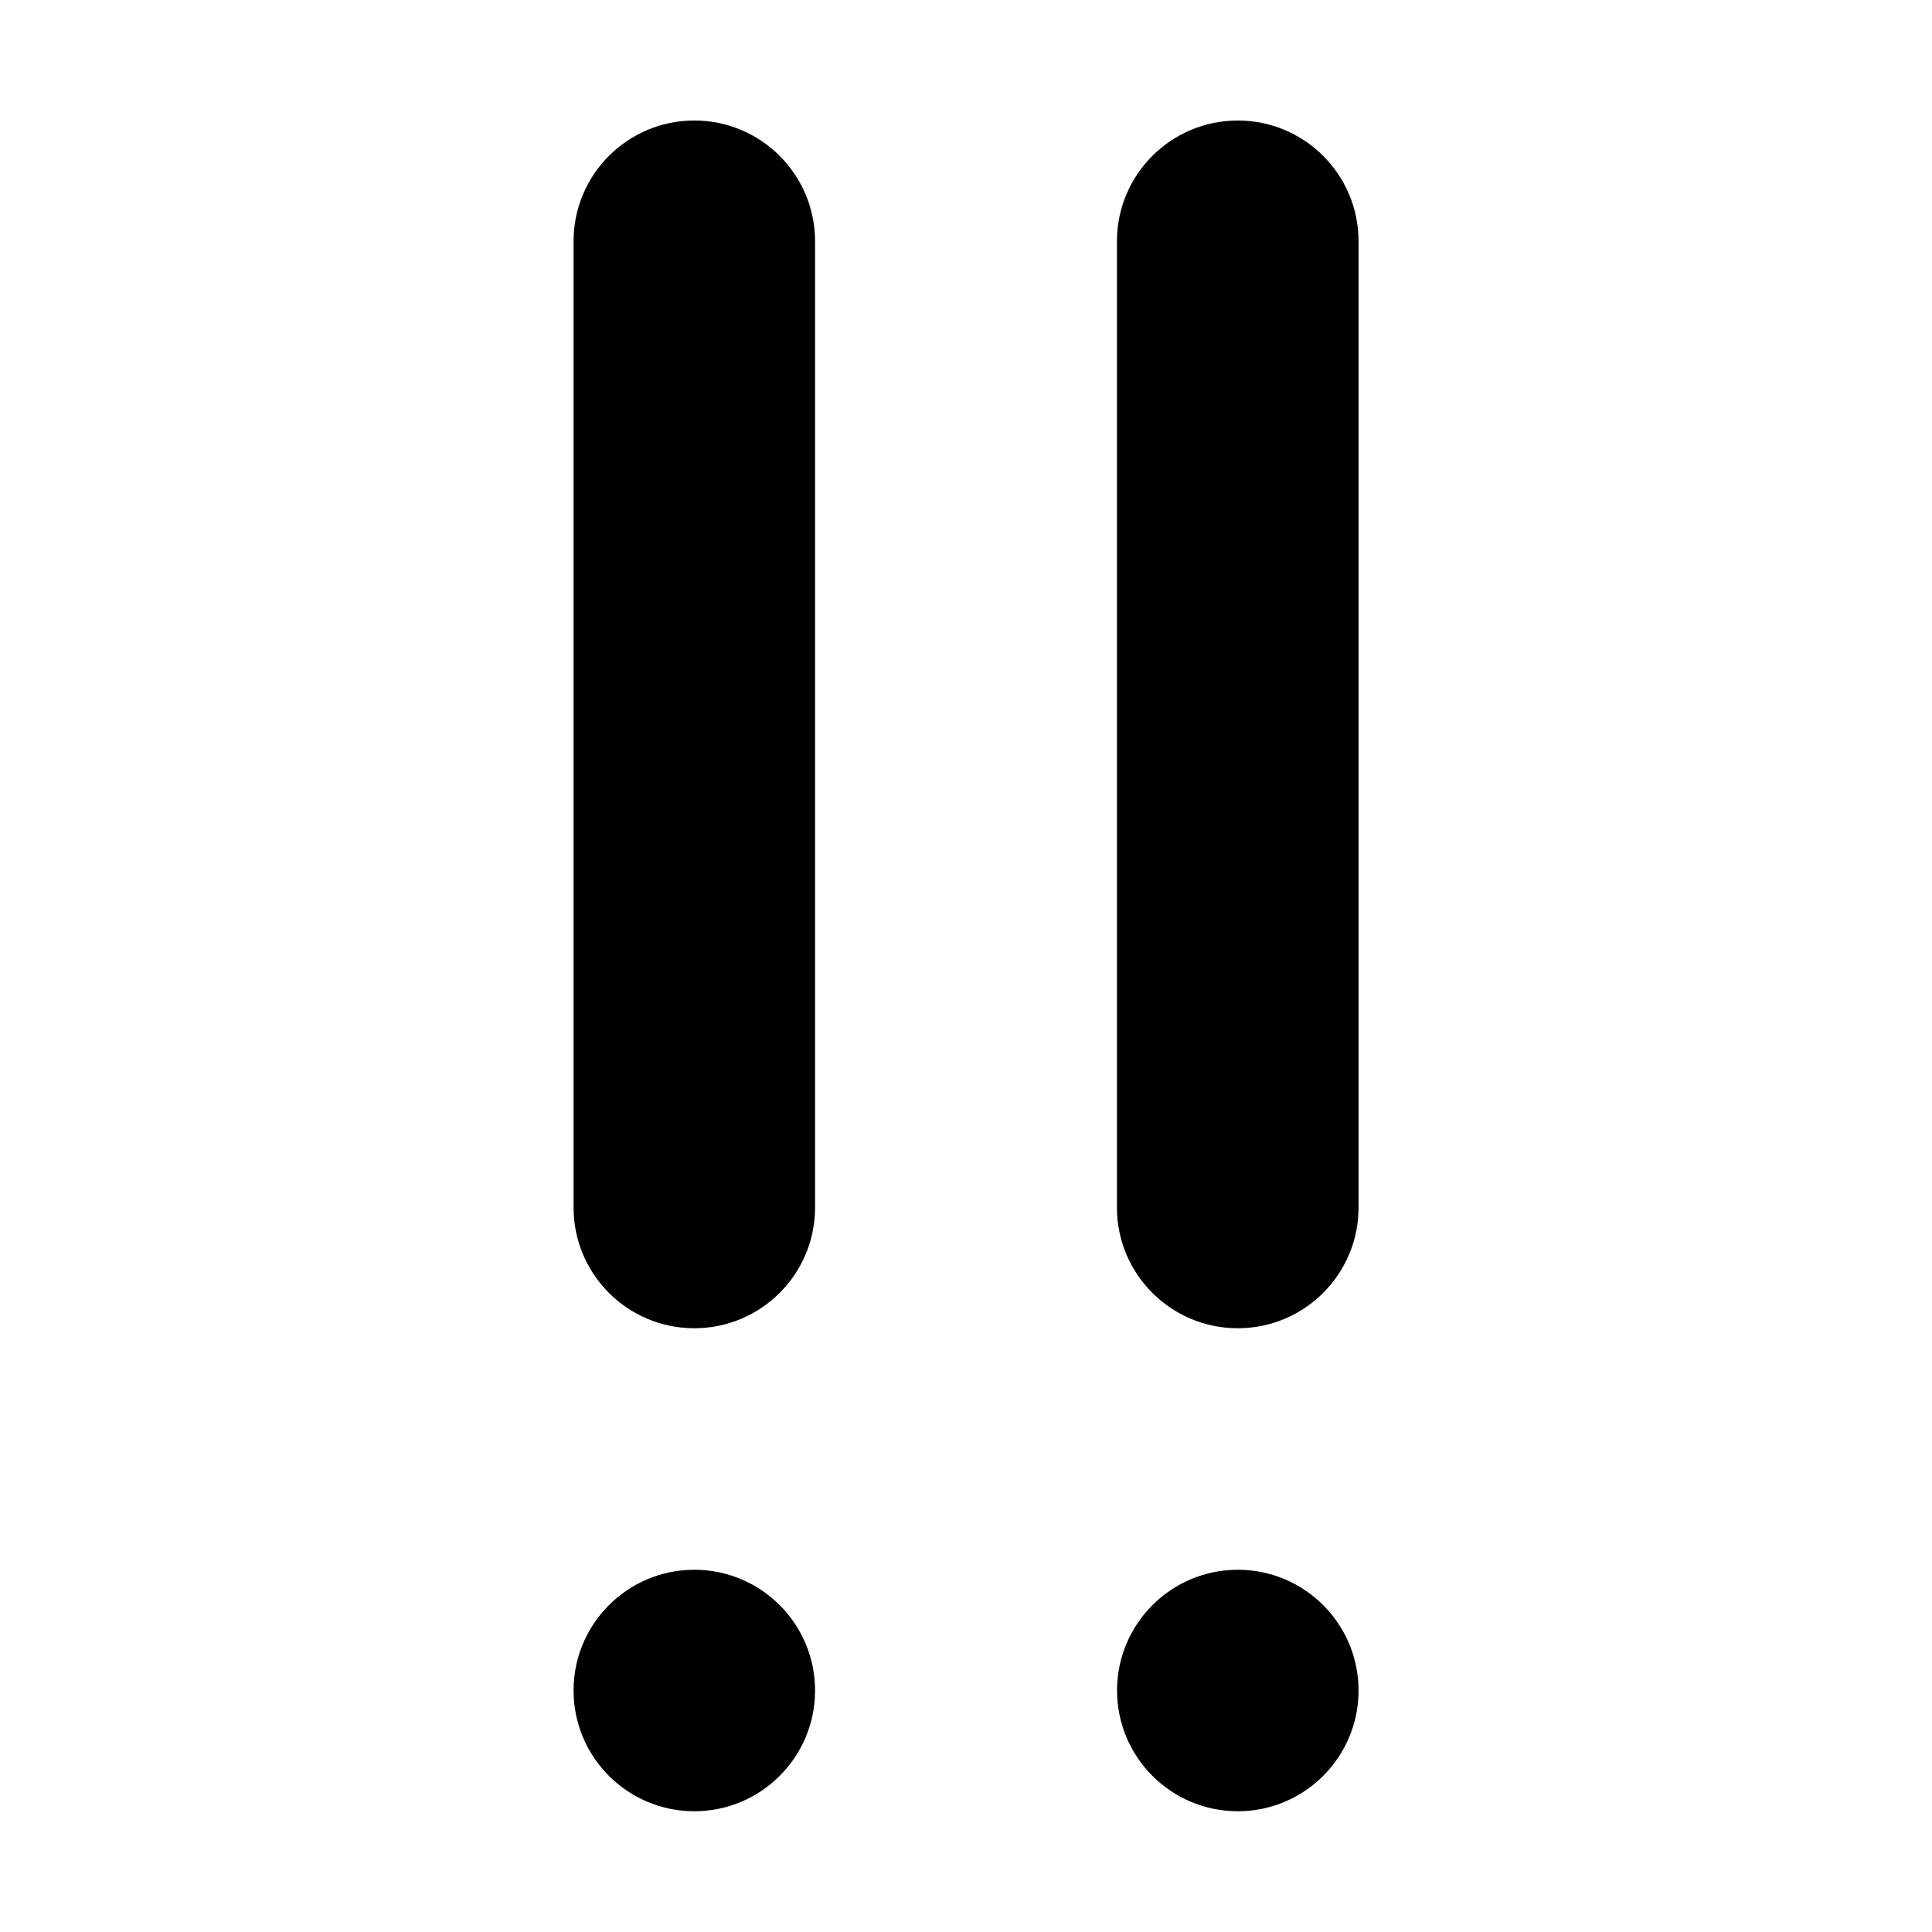 <svg width="32" height="32" viewBox="0 0 16 16" fill="none" xmlns="http://www.w3.org/2000/svg">
<rect x="0" y="0" width="16" height="16" fill="#fff"/>
<path fill-rule="evenodd" clip-rule="evenodd" d="M6.75 1.998C6.75 1.446 6.302 0.998 5.75 0.998C5.197 0.998 4.75 1.446 4.75 1.998V10C4.75 10.552 5.197 11 5.75 11C6.302 11 6.75 10.552 6.75 10L6.75 1.998ZM11.251 1.998C11.251 1.446 10.803 0.998 10.251 0.998C9.698 0.998 9.25 1.446 9.25 1.998L9.25 10C9.25 10.552 9.698 11 10.251 11C10.803 11 11.251 10.552 11.251 10L11.251 1.998ZM5.75 13C5.198 13 4.75 13.448 4.75 14C4.75 14.552 5.198 15 5.75 15C6.302 15 6.75 14.552 6.75 14C6.75 13.448 6.302 13 5.75 13ZM10.251 13C9.699 13 9.251 13.448 9.251 14C9.251 14.552 9.699 15 10.251 15C10.803 15 11.251 14.552 11.251 14C11.251 13.448 10.803 13 10.251 13Z" fill="#000"/>
</svg>
